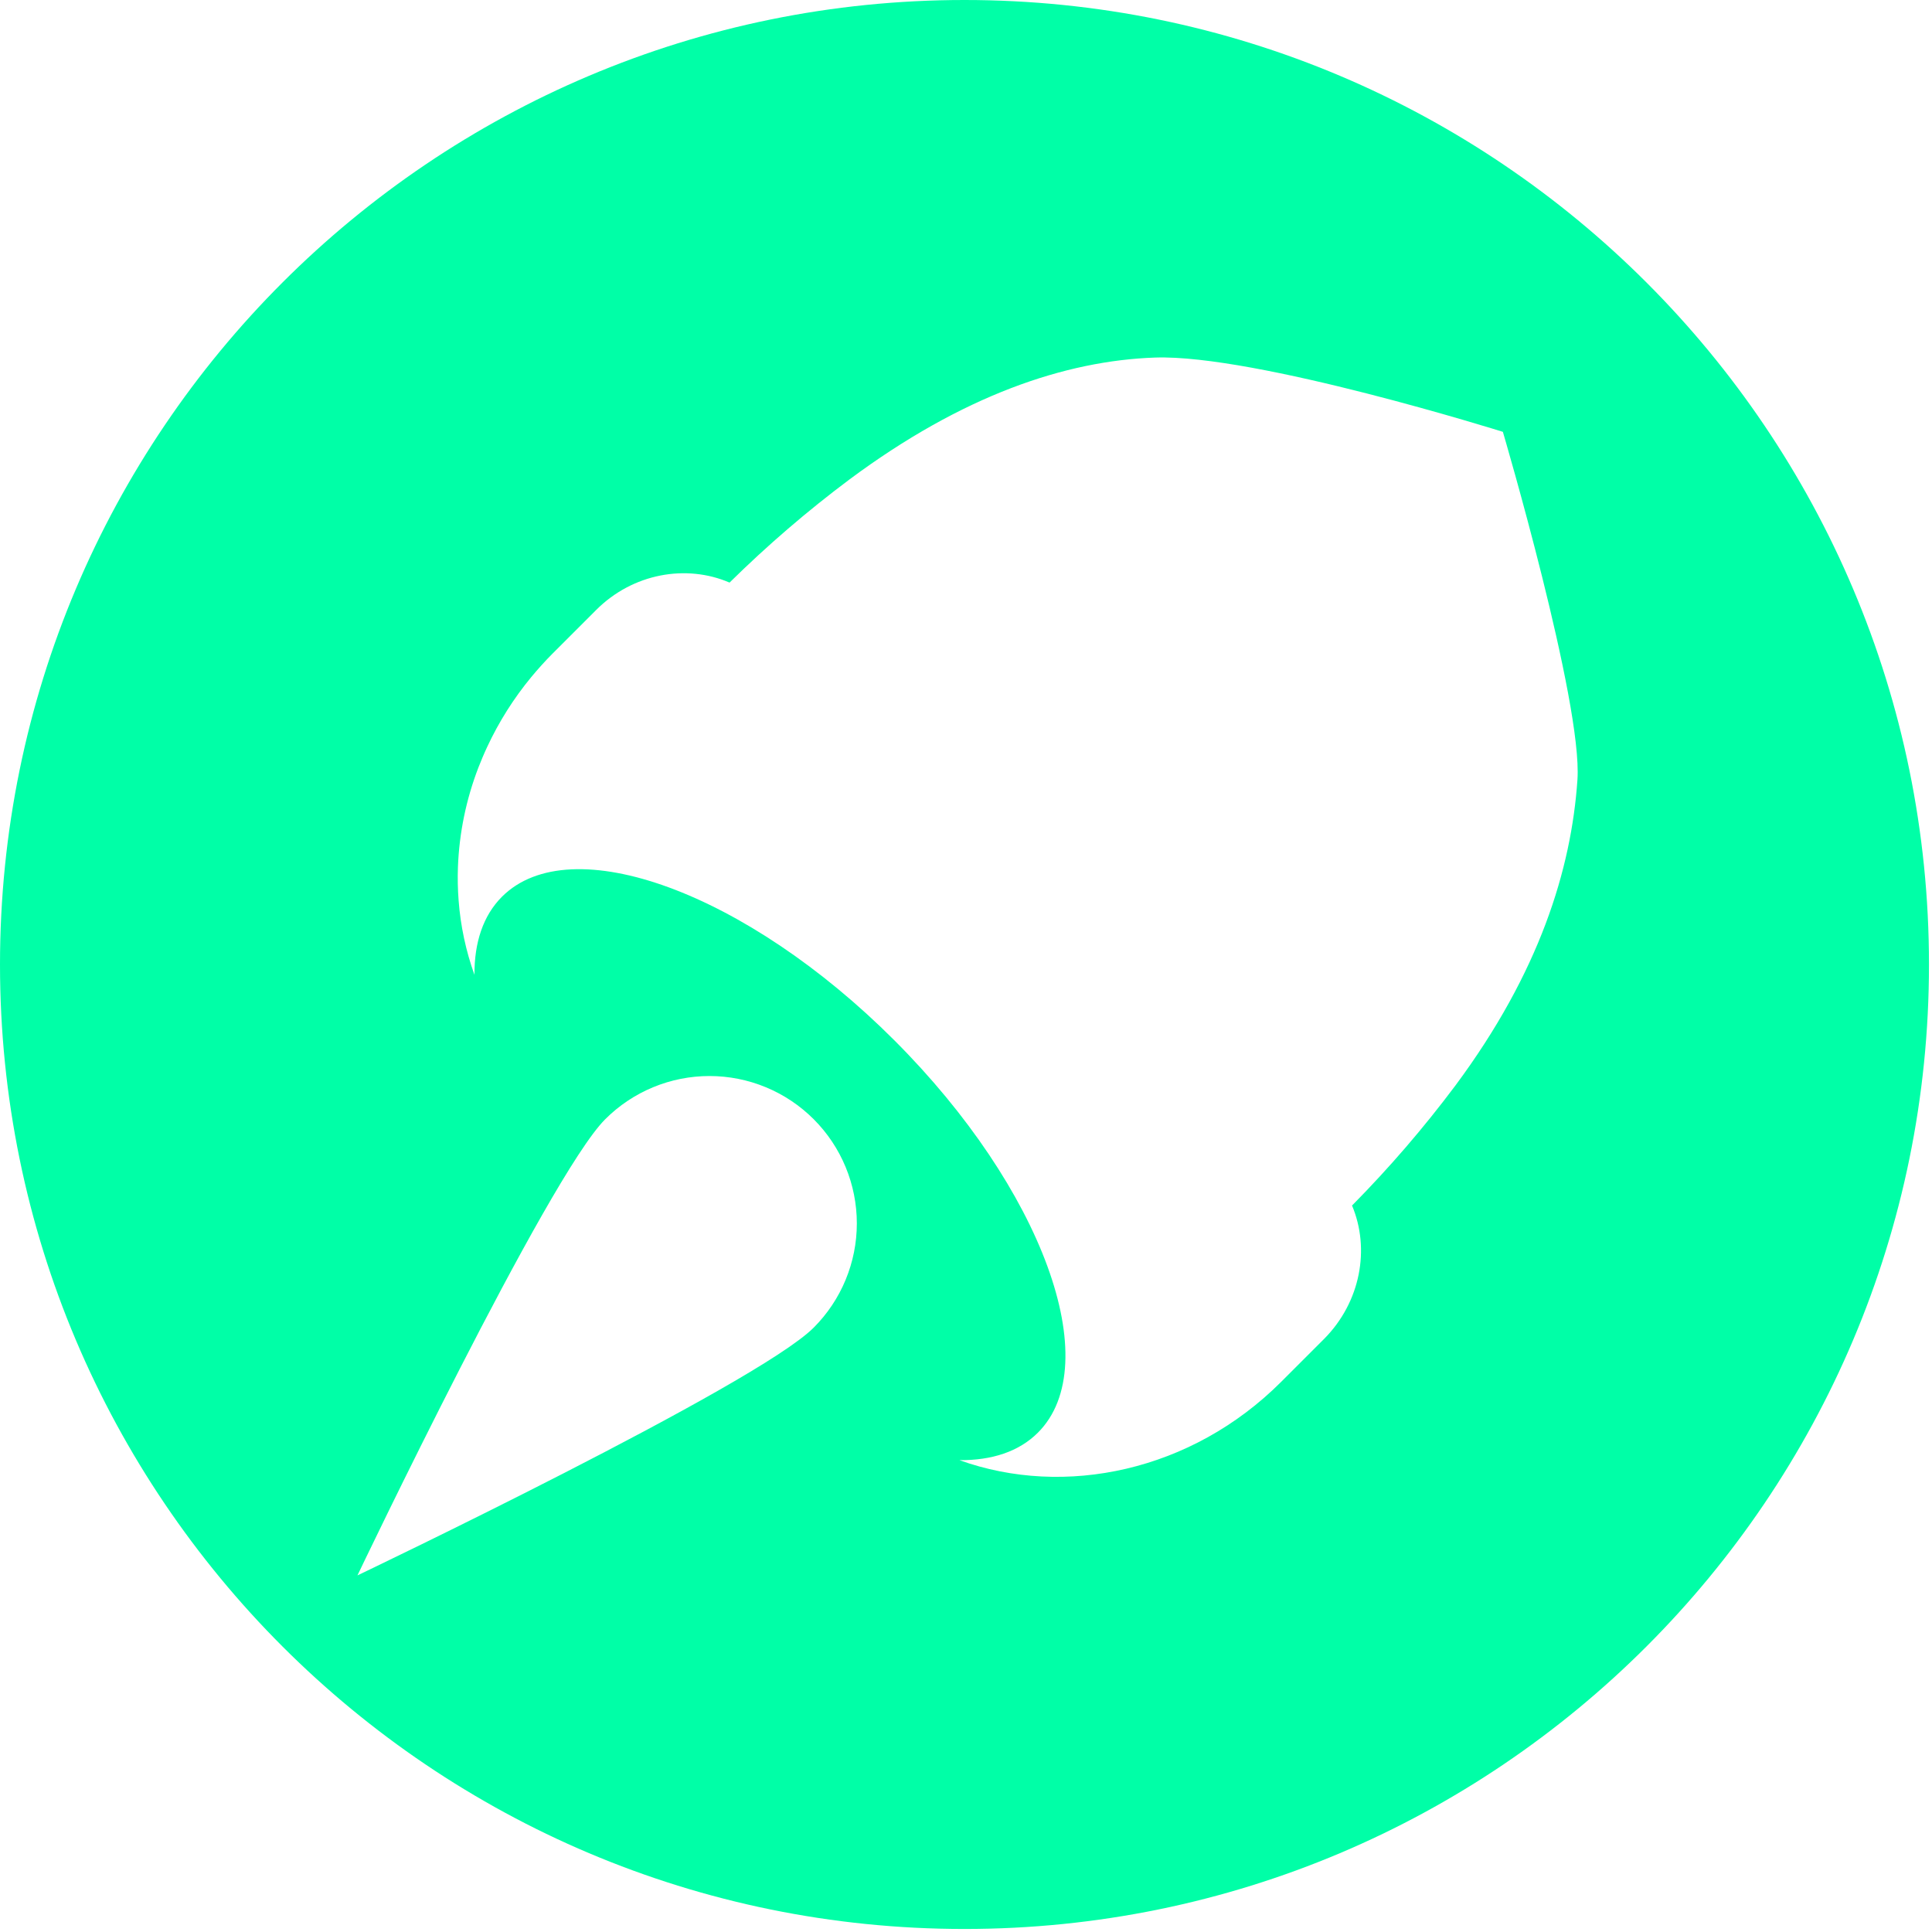 <svg width="250" height="250" viewBox="0 0 250 250" fill="none" xmlns="http://www.w3.org/2000/svg">
<path fill-rule="evenodd" clip-rule="evenodd" d="M249.609 124.805C249.609 193.732 193.732 249.609 124.805 249.609C55.877 249.609 0 193.732 0 124.805C0 55.877 55.877 0 124.805 0C193.732 0 249.609 55.877 249.609 124.805ZM174.953 155.995C179.767 151.123 184.241 145.928 188.345 140.445C199.199 125.827 203.324 112.504 204.12 100.906C204.803 90.924 194.471 55.88 194.471 55.88C194.471 55.88 162.483 45.83 149.466 46.268C137.843 46.67 124.54 51.172 109.923 62.039C104.454 66.131 99.269 70.591 94.405 75.386C88.801 72.974 81.874 74.18 77.118 78.956L71.522 84.552C70.558 85.517 69.621 86.562 68.744 87.615C66.473 90.366 64.56 93.395 63.052 96.629C62.61 97.569 62.248 98.45 61.906 99.318C60.32 103.431 59.425 107.778 59.257 112.183C59.204 113.63 59.234 115.08 59.345 116.524C59.593 119.808 60.282 123.042 61.395 126.141C61.371 121.968 62.513 118.478 64.957 116.034C73.846 107.145 96.576 115.463 115.728 134.615C134.88 153.767 143.194 176.497 134.305 185.386C131.853 187.838 128.344 188.98 124.15 188.944C137.771 193.845 154.213 190.379 165.775 178.817L171.372 173.221C176.075 168.453 177.305 161.591 174.953 155.995ZM46.254 203.857C46.254 203.857 97.841 179.242 105.29 171.796C108.866 168.219 110.874 163.369 110.874 158.311C110.874 153.253 108.866 148.402 105.29 144.825C103.52 143.054 101.417 141.648 99.103 140.69C96.789 139.731 94.309 139.237 91.805 139.237C89.3 139.237 86.82 139.731 84.506 140.69C82.192 141.648 80.09 143.054 78.319 144.825C70.869 152.27 46.254 203.857 46.254 203.857Z" fill="#00FFA7"/>
</svg>
